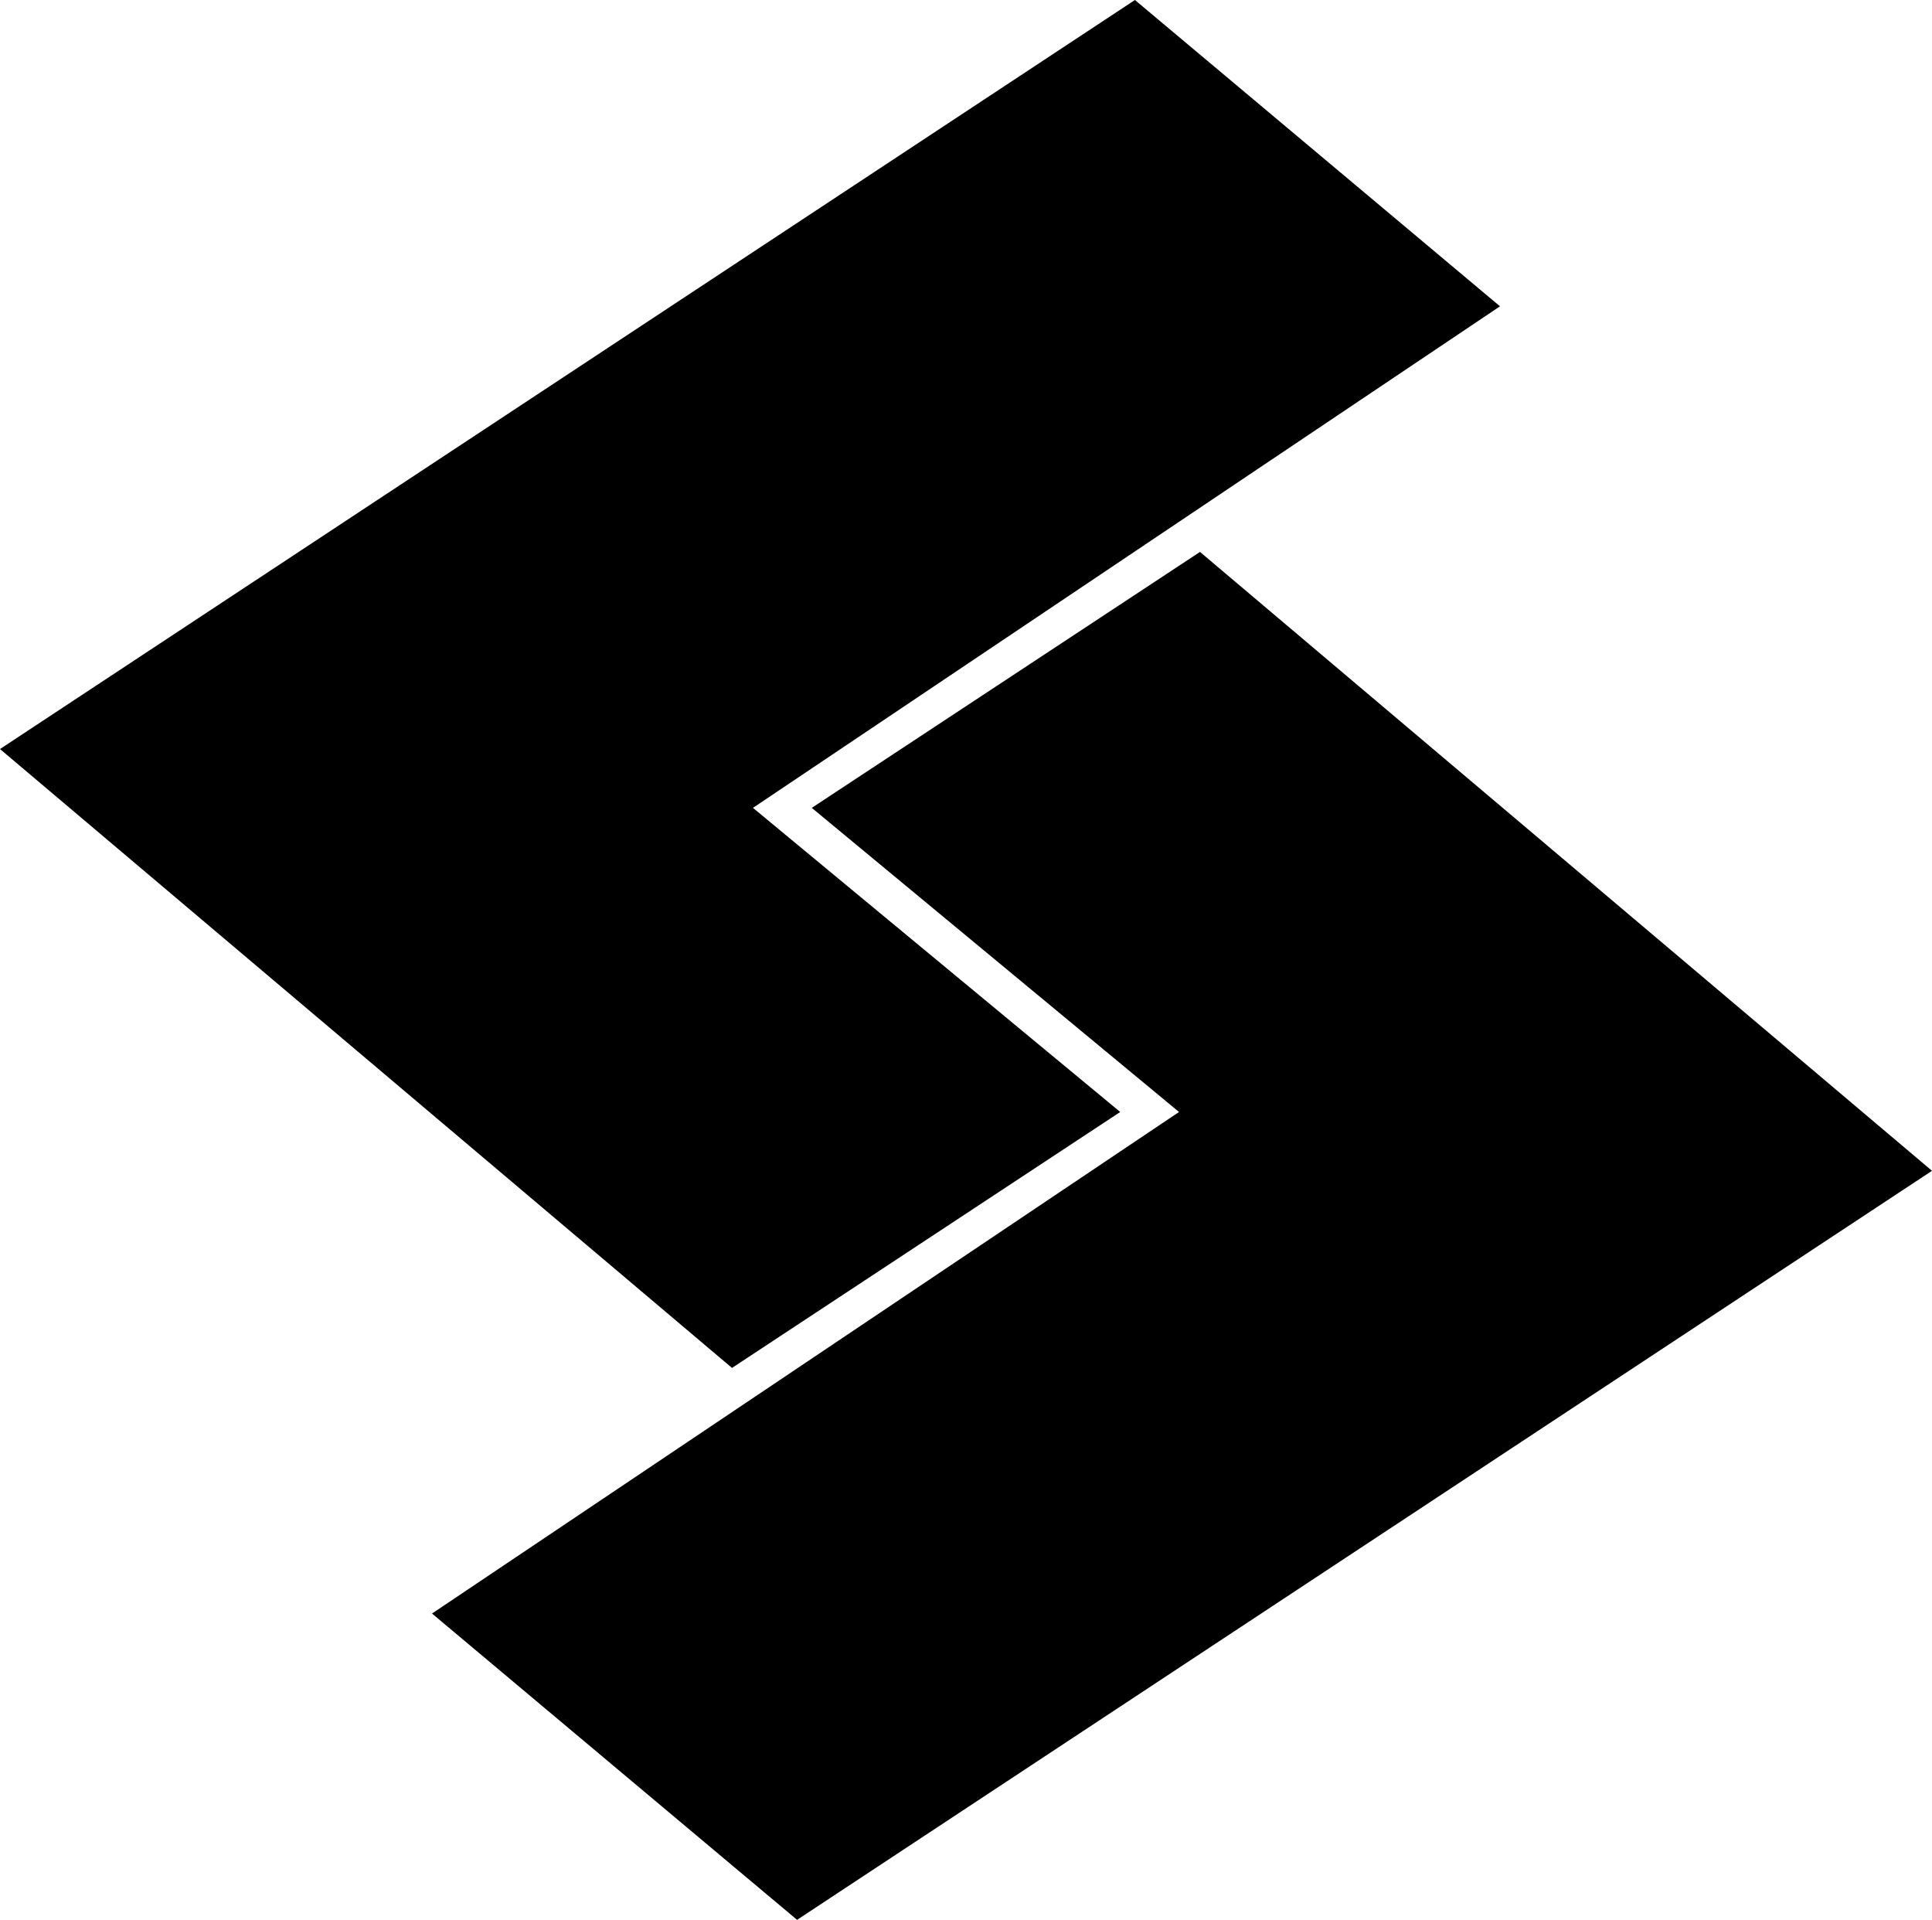 <svg xmlns="http://www.w3.org/2000/svg" width="617.6" viewBox="0 0 617.6 613.6" height="613.6" xml:space="preserve" style="enable-background:new 0 0 617.6 613.6"><path d="m362.8 0 116.7 97.9-238.8 160.3 117.4 97.2L234 437.2 0 239.4z"></path><path d="m254.8 613.6-116.7-97.9 238.8-160.3-117.4-97.2 124.1-81.8 234 197.8z"></path></svg>